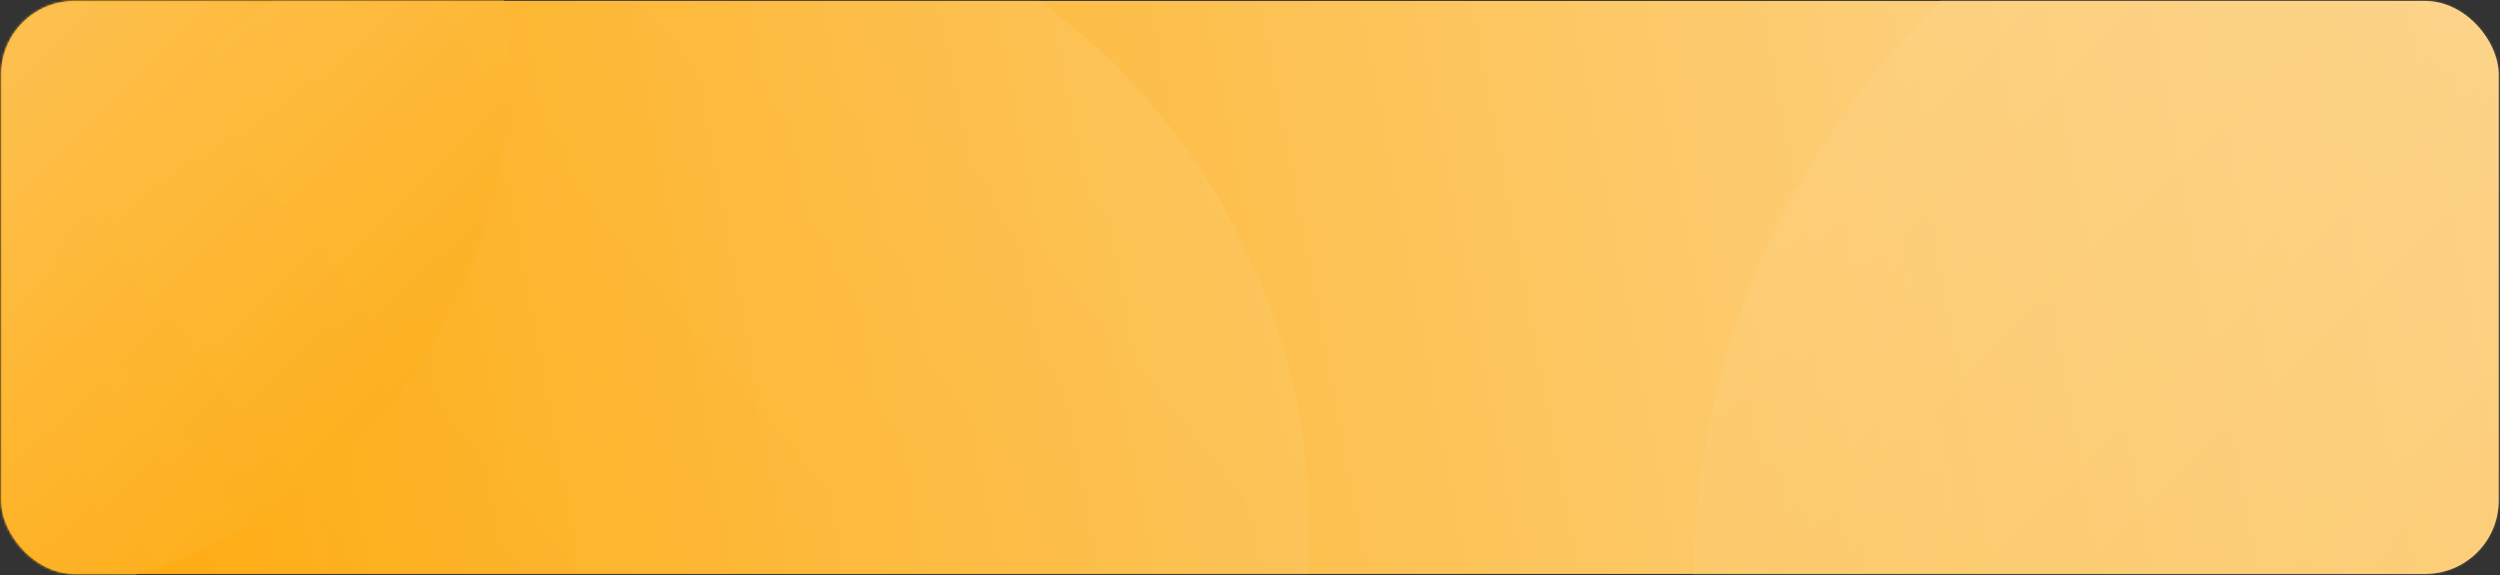 <svg xmlns="http://www.w3.org/2000/svg" xmlns:xlink="http://www.w3.org/1999/xlink" width="1021" height="235" viewBox="0 0 1021 235">
    <rect x="0" y="0" width="1021" height="235" fill="#333333" stroke="none"/>
    <defs>
        <linearGradient id="01gm7zvfwb" x1="157.289%" x2="-4.679%" y1="45.43%" y2="52.356%">
            <stop offset="0%" stop-color="#FAF4EA"/>
            <stop offset="100%" stop-color="#FFA600"/>
        </linearGradient>
        <linearGradient id="548s9rczuc" x1="-46.411%" x2="99.651%" y1="-48.216%" y2="100%">
            <stop offset="0%" stop-color="#FAF4EA"/>
            <stop offset="100%" stop-color="#FFA600"/>
        </linearGradient>
        <linearGradient id="abfnh3shbe" x1="-46.215%" x2="99.55%" y1="-48.216%" y2="100%">
            <stop offset="0%" stop-color="#FAF4EA"/>
            <stop offset="100%" stop-color="#FFA600"/>
        </linearGradient>
        <linearGradient id="u3xkv8tvjf" x1="156.518%" x2="-4.286%" y1="-36.825%" y2="94.775%">
            <stop offset="0%" stop-color="#FAF4EA"/>
            <stop offset="100%" stop-color="#FFA600"/>
        </linearGradient>
        <rect id="x6utkwyfla" width="1020" height="234" x=".464" y=".388" rx="30"/>
    </defs>
    <g fill="none" fill-rule="evenodd">
        <g>
            <g transform="translate(-208 -4980) translate(208 4980)">
                <mask id="uyabs15iid" fill="#fff">
                    <use xlink:href="#x6utkwyfla"/>
                </mask>
                <use fill="url(#01gm7zvfwb)" fill-rule="nonzero" opacity=".278" xlink:href="#x6utkwyfla"/>
                <ellipse cx="-6" cy="29.25" fill="url(#548s9rczuc)" fill-rule="nonzero" mask="url(#uyabs15iid)" rx="213.75" ry="214.5"/>
                <ellipse cx="1022.25" cy="239.315" fill="url(#abfnh3shbe)" fill-rule="nonzero" mask="url(#uyabs15iid)" opacity=".599" rx="330.75" ry="332.25"/>
                <path fill="url(#u3xkv8tvjf)" fill-rule="nonzero" d="M2.234 189.246c-15.412 147.17 90.969 279.014 237.61 294.482 146.64 15.469 278.01-91.297 293.422-238.467 15.412-147.17-90.969-279.015-237.61-294.483C149.017-64.69 17.647 42.075 2.235 189.246z" mask="url(#uyabs15iid)" opacity=".455"/>
                <path fill="url(#u3xkv8tvjf)" fill-rule="nonzero" d="M934.484 343.746c-15.412 147.17 90.969 279.014 237.61 294.482 146.64 15.469 278.01-91.297 293.422-238.467 15.412-147.17-90.969-279.015-237.61-294.483-146.64-15.468-278.01 91.297-293.422 238.468z" mask="url(#uyabs15iid)" opacity=".21"/>
            </g>
        </g>
    </g>
</svg>
